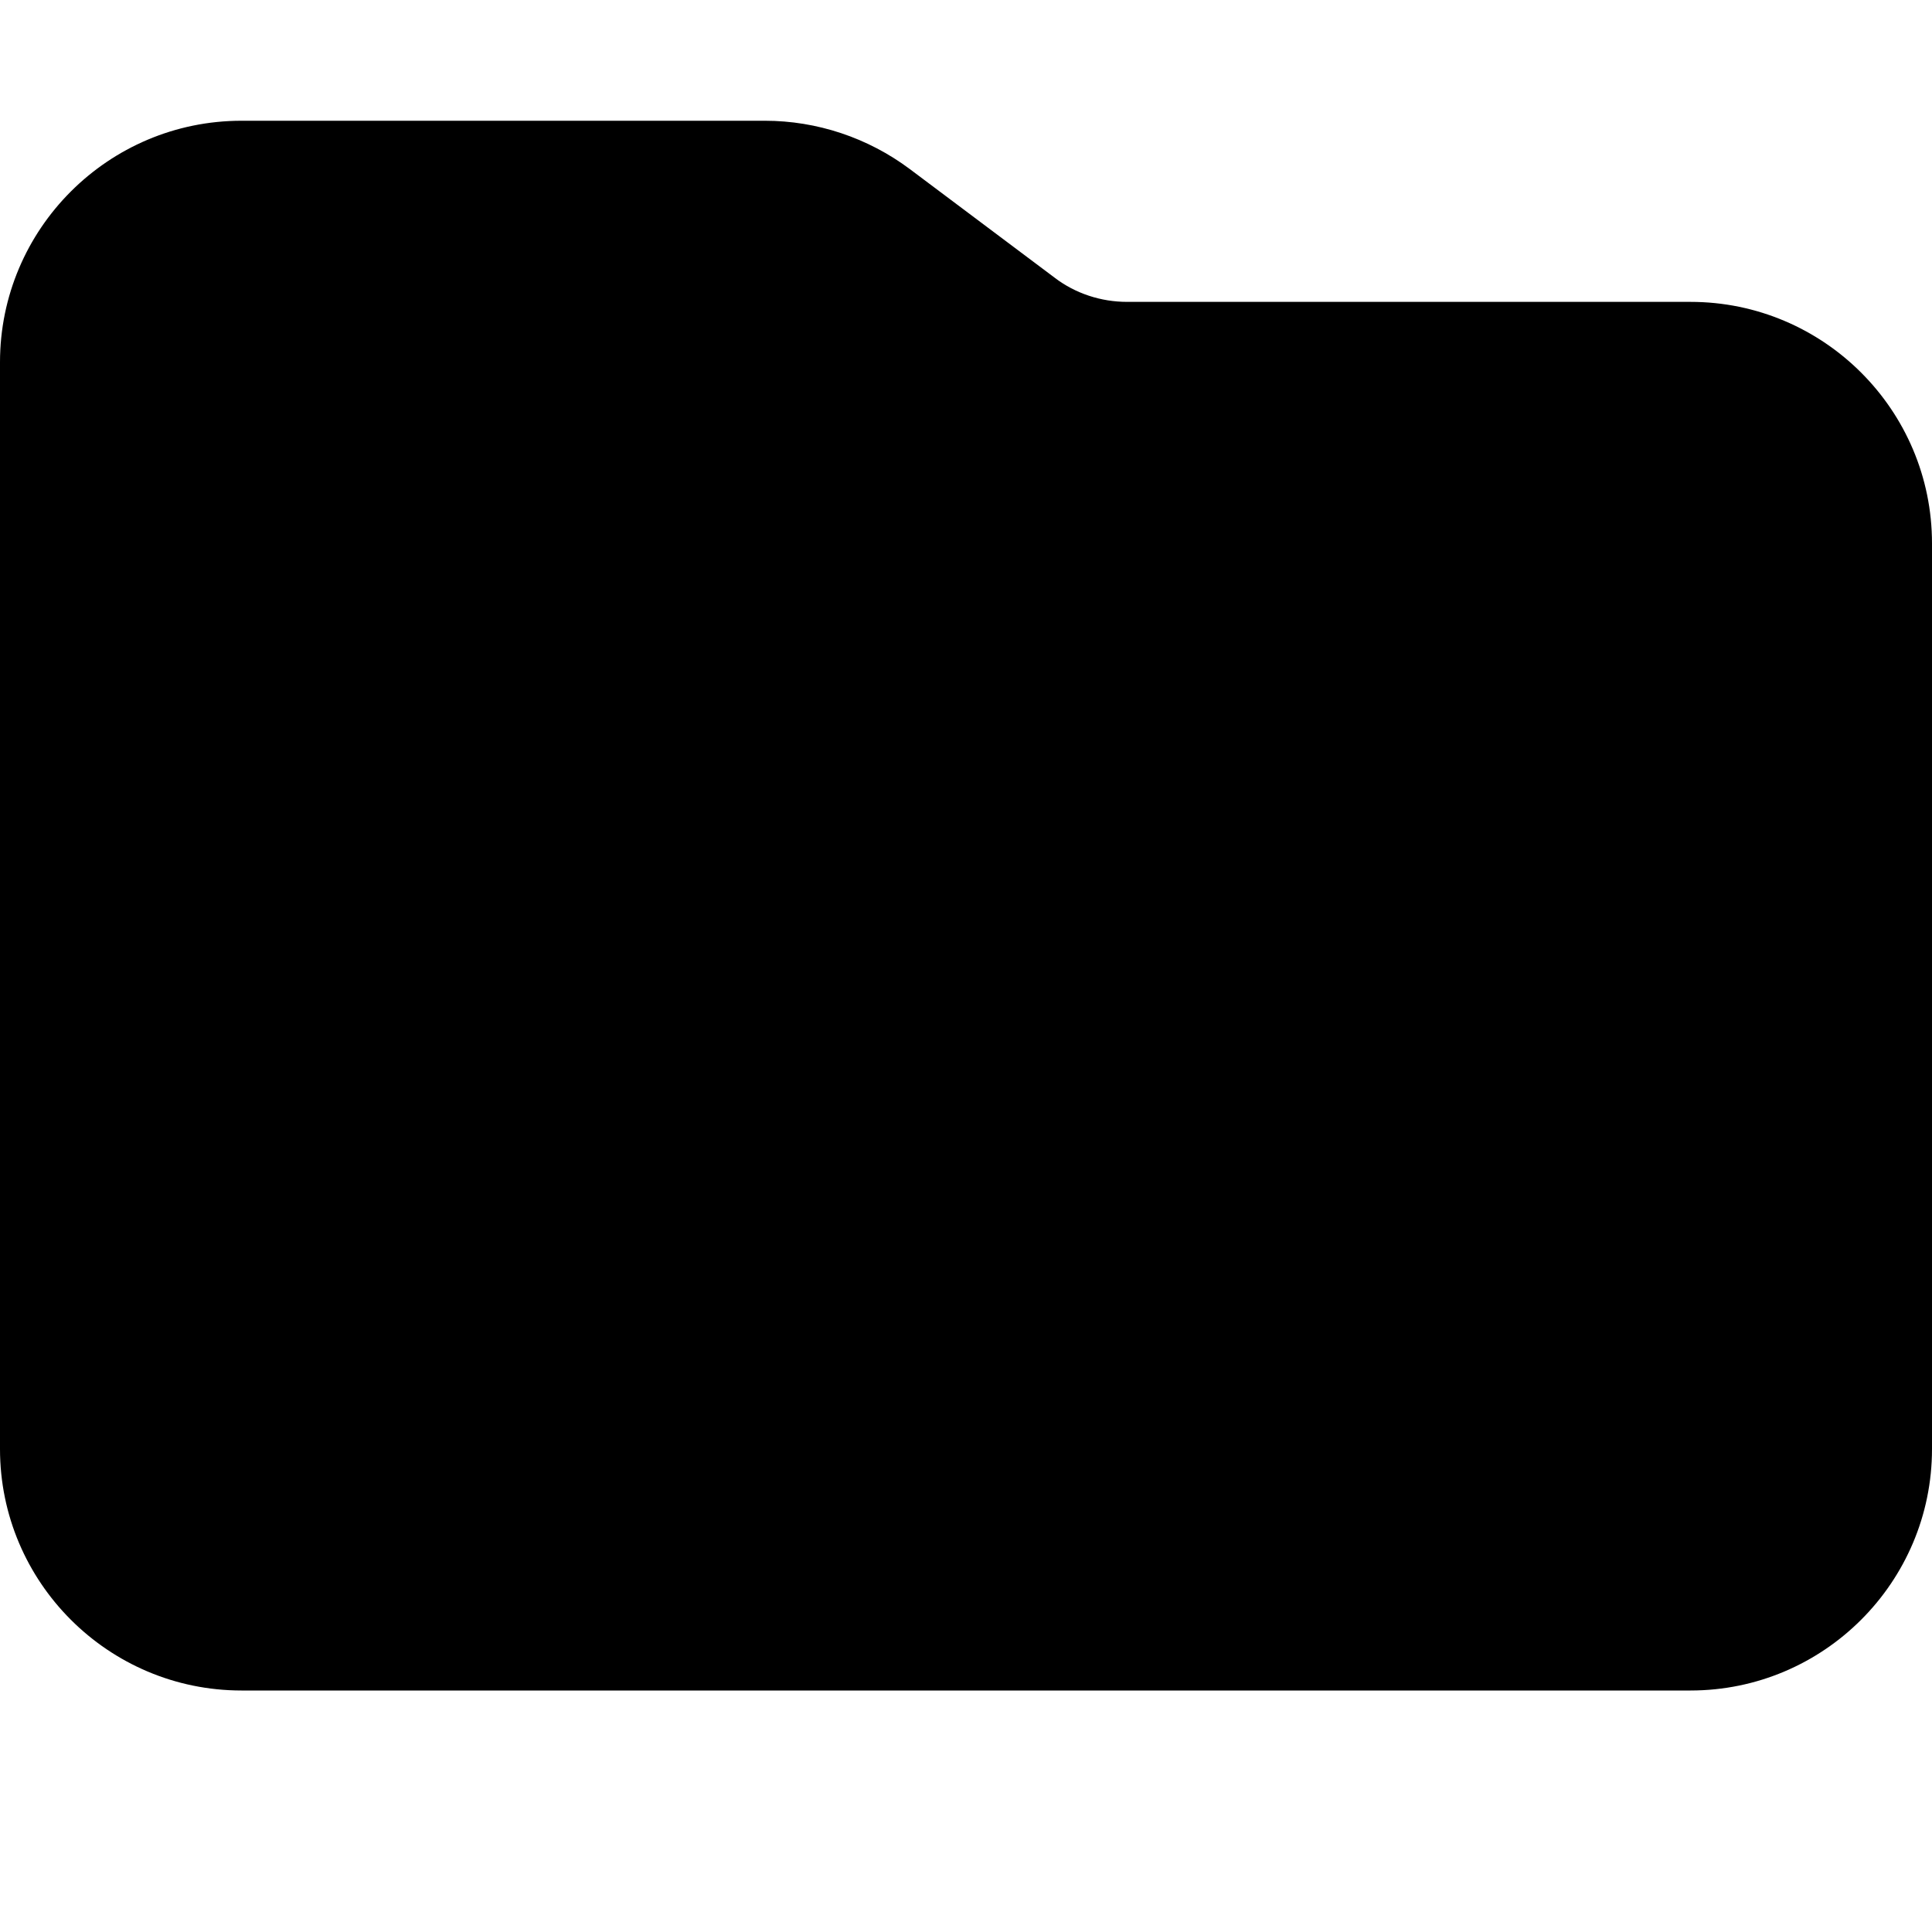 <svg xmlns="http://www.w3.org/2000/svg" viewBox="0 0 512 512"><!--! Font Awesome Free 7.0.1 by @fontawesome - https://fontawesome.com License - https://fontawesome.com/license/free (Icons: CC BY 4.0, Fonts: SIL OFL 1.1, Code: MIT License) Copyright 2025 Fonticons, Inc.--><path d="M64 448h384c35.3 0 64-28.7 64-64V144c0-35.3-28.7-64-64-64H298.7c-6.9 0-13.7-2.2-19.2-6.4l-38.4-28.8C230 36.5 216.5 32 202.7 32H64C28.7 32 0 60.7 0 96v288c0 35.3 28.7 64 64 64"/></svg>